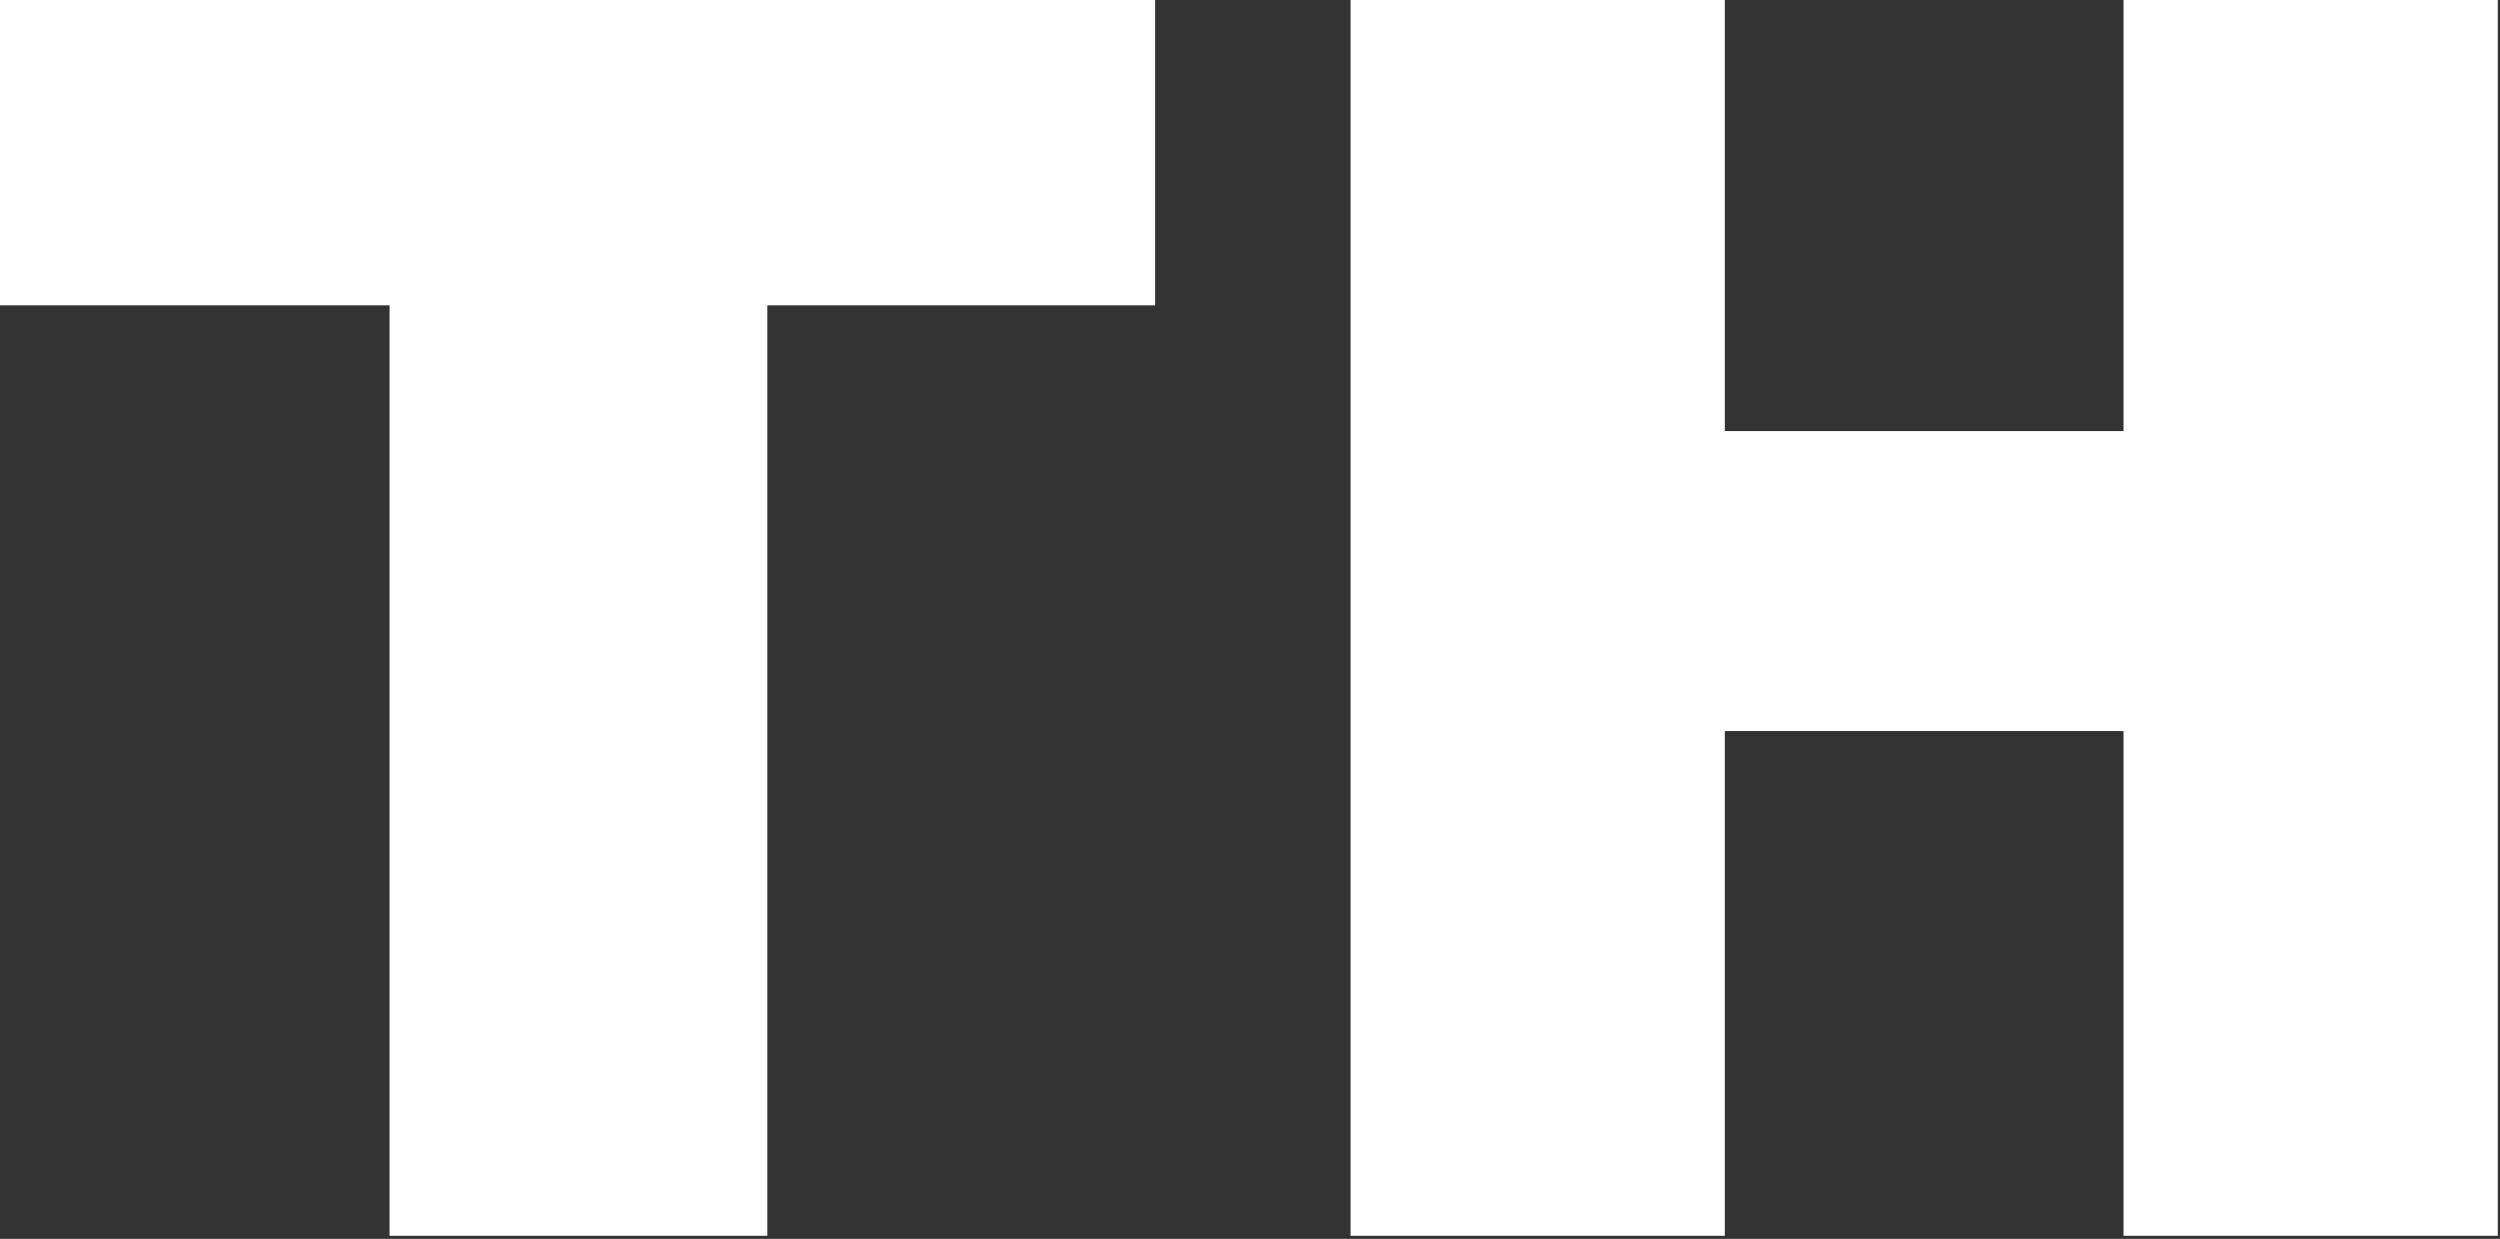 <svg xmlns="http://www.w3.org/2000/svg" width="450" height="223"><rect width="100%" height="100%" fill="#333333" stroke="none"/><path d="M0 54.965h70.121V222.44h67.997V54.965h69.804V0H0zM382.235 0v77.595h-71.768V0h-67.364v222.439h67.364v-90.846h71.768v90.846H449.6V0z" fill="#FFF" fill-rule="evenodd"/></svg>